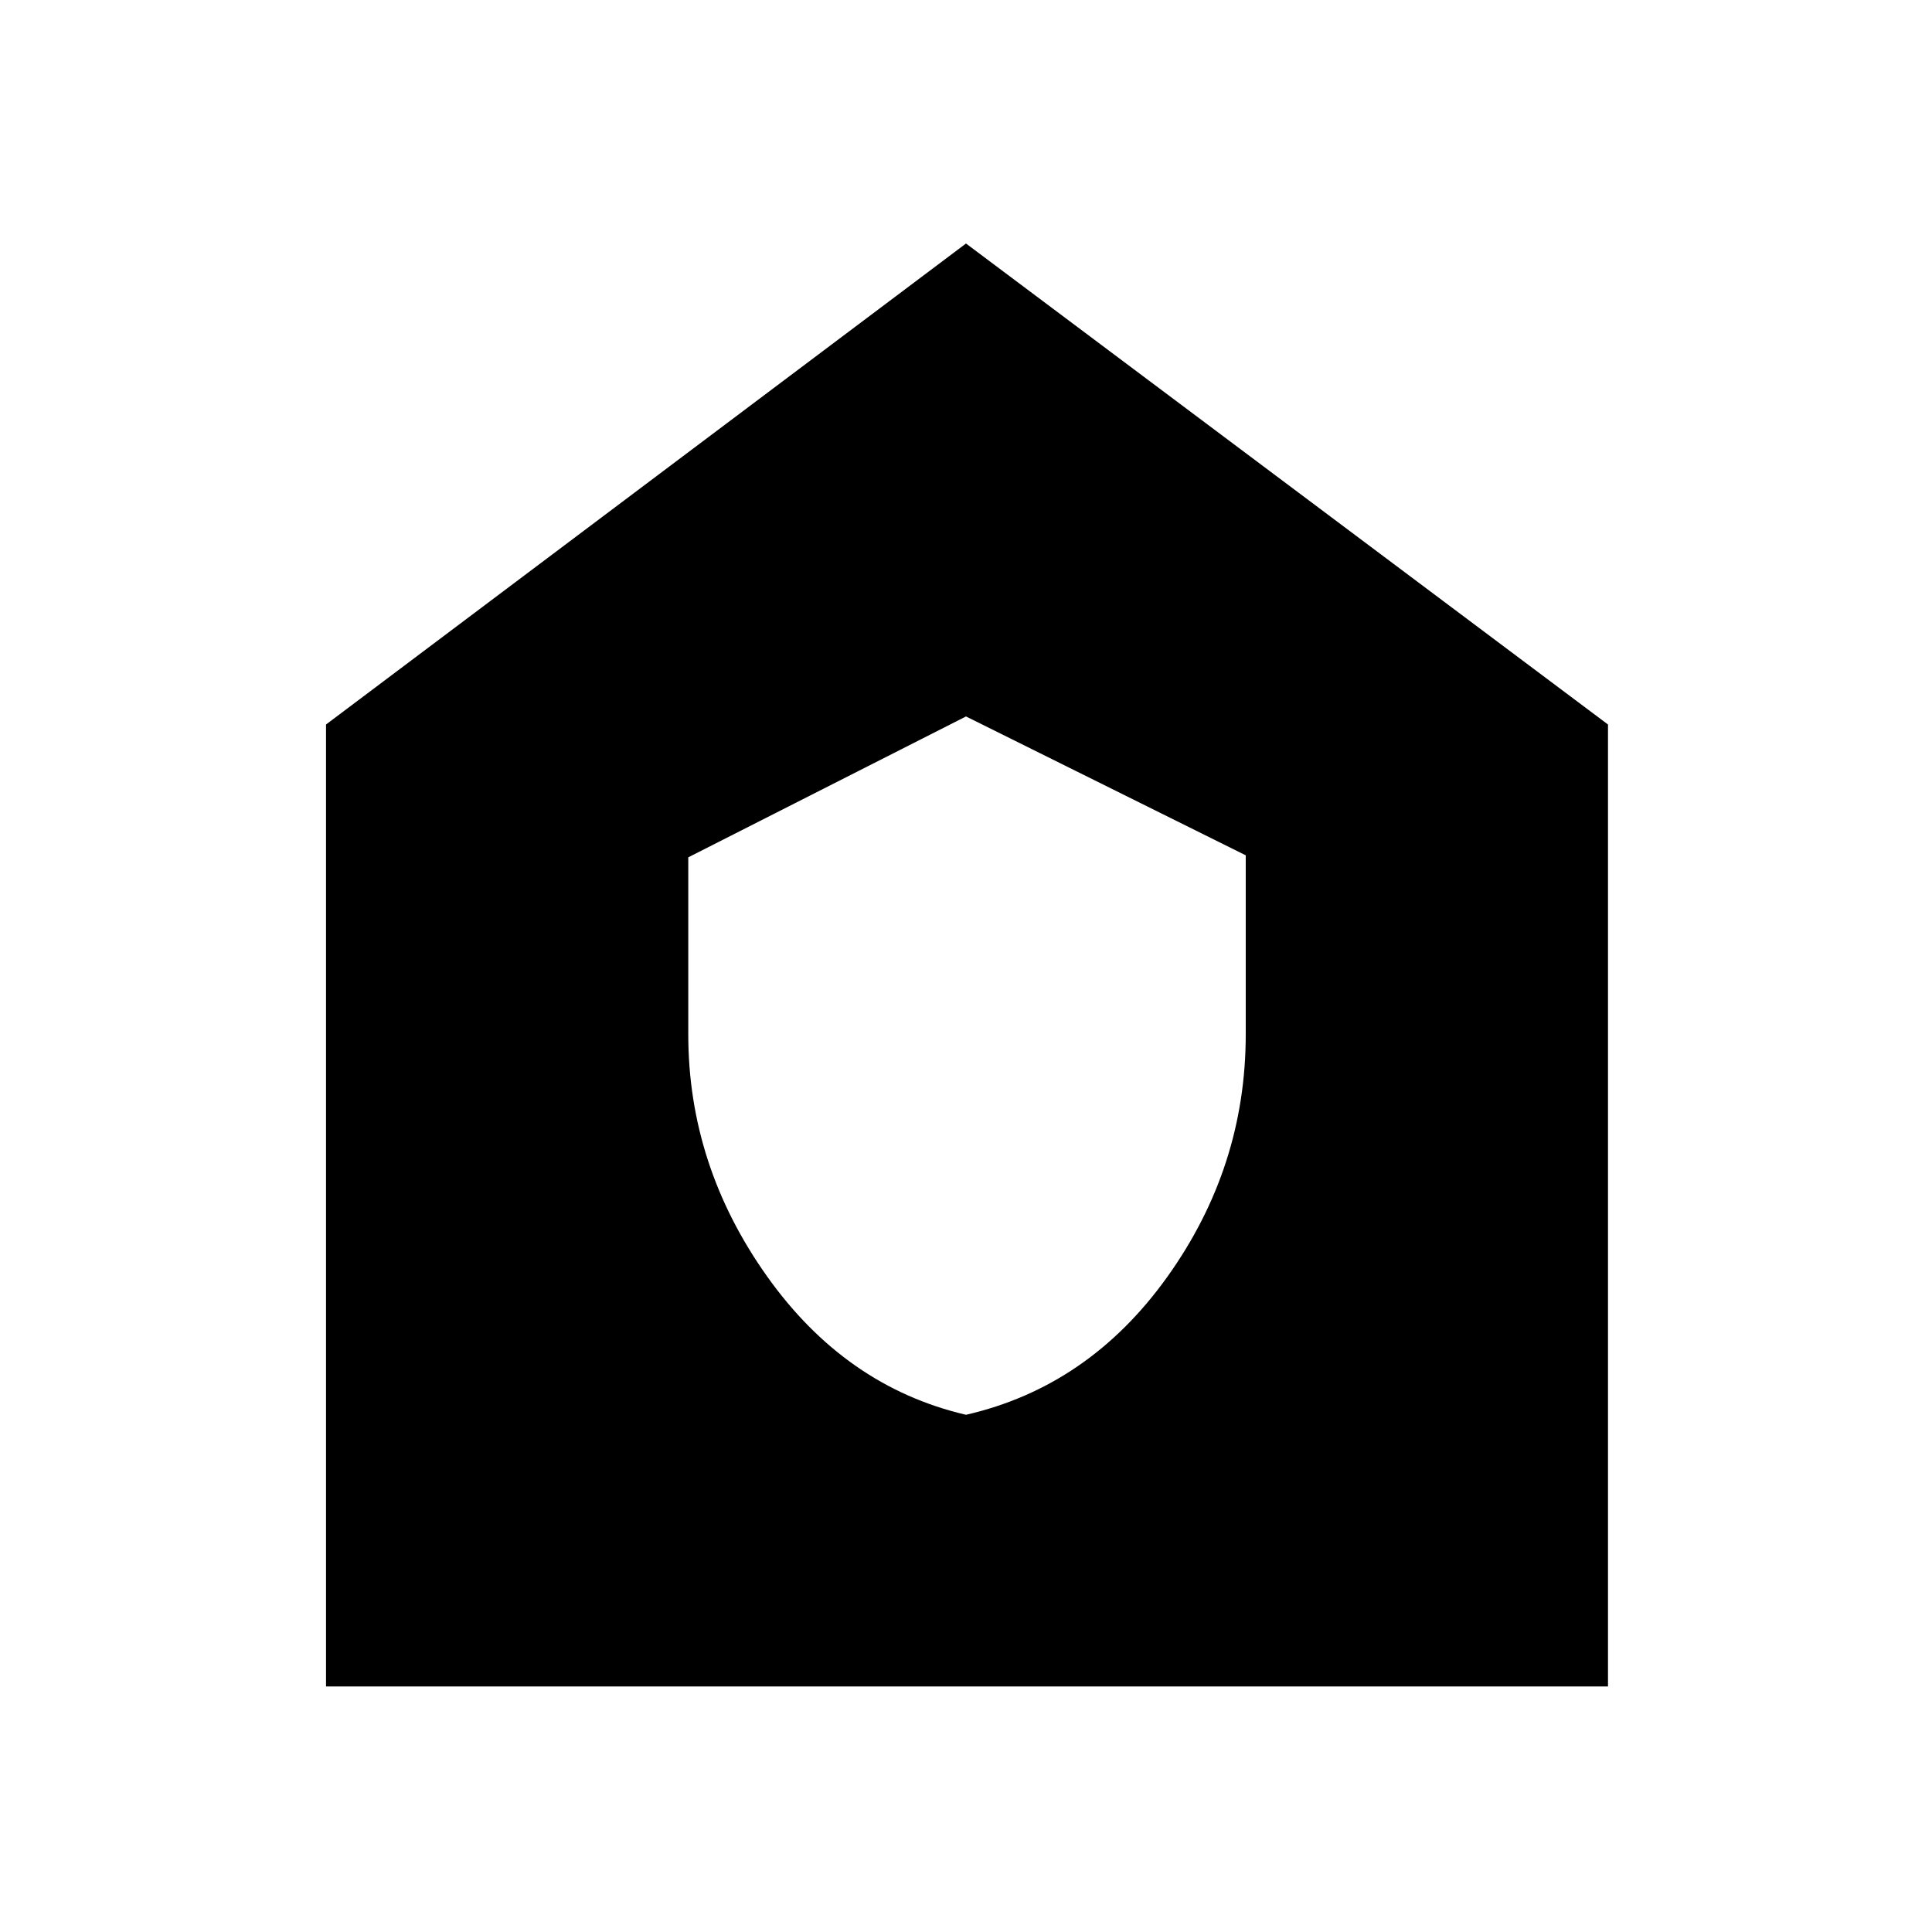 <svg xmlns="http://www.w3.org/2000/svg" height="48" width="48"><path d="M24 35.15q3.05-.7 5-3.425Q30.95 29 30.95 25.7v-4.45L24 17.8l-6.9 3.5v4.4q0 3.25 1.95 6T24 35.15ZM8.1 41.9V18L24 6.05 39.95 18v23.9Z"/></svg>